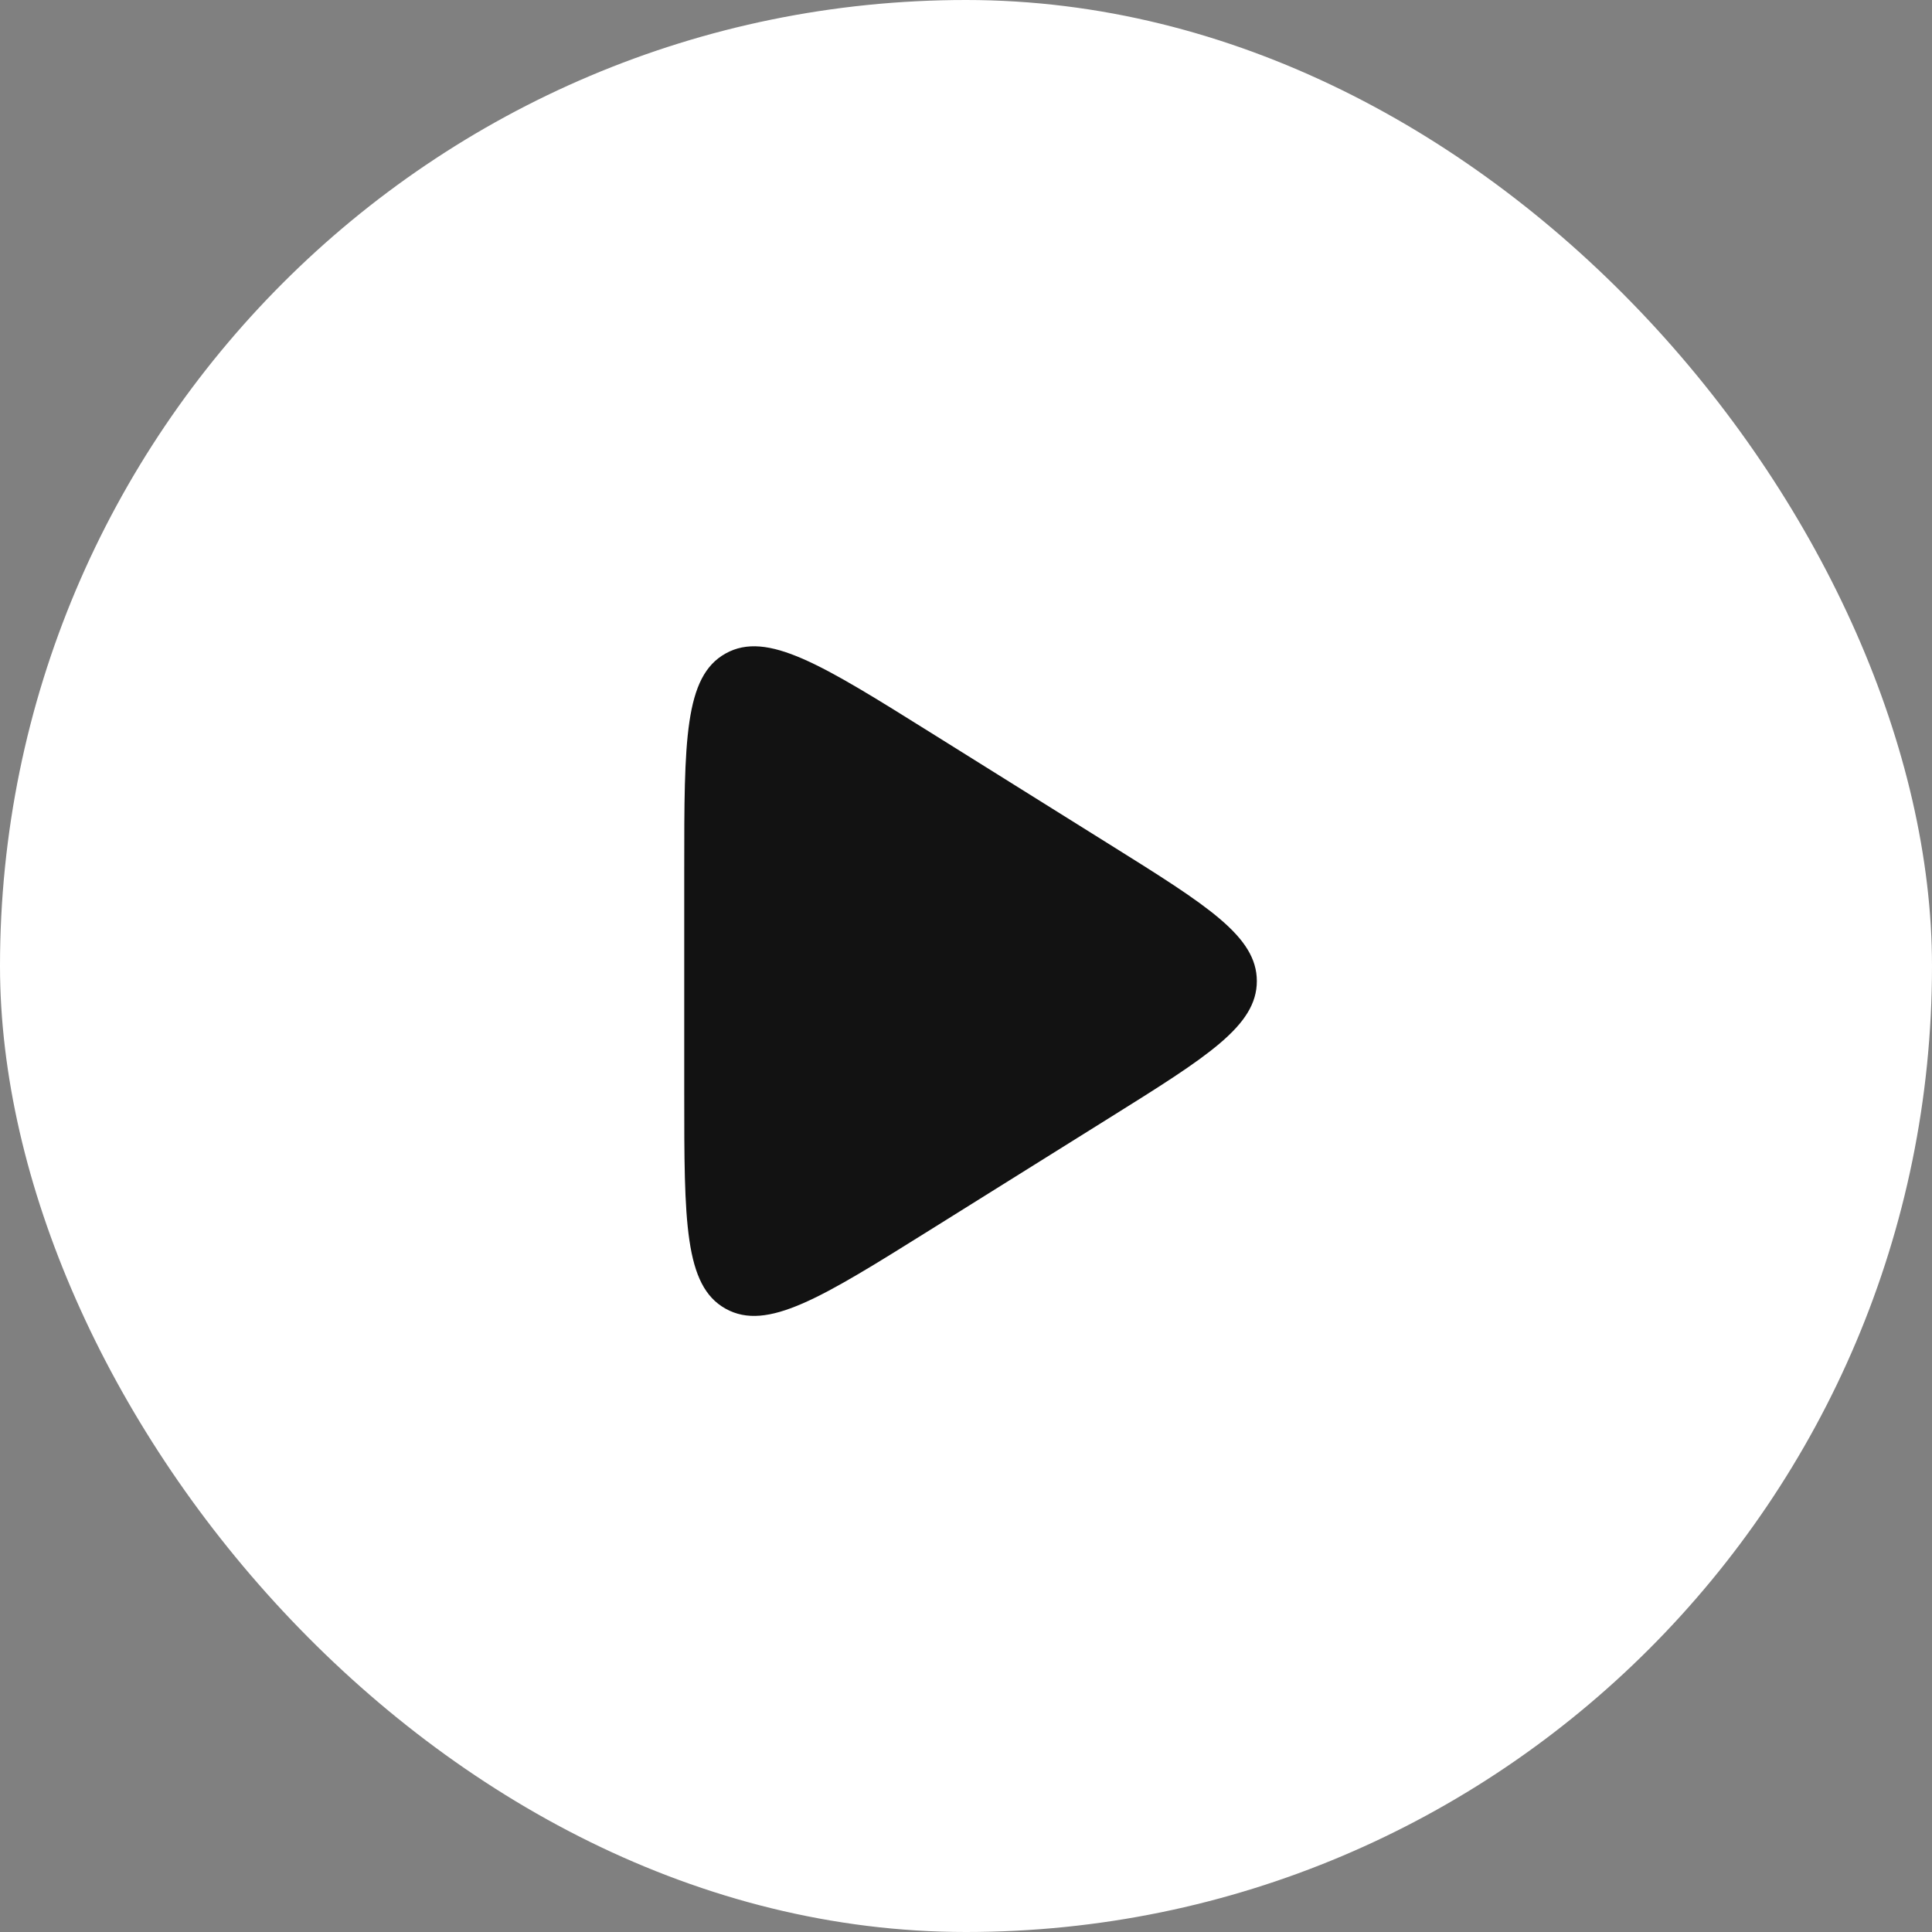 <svg width="56" height="56" viewBox="0 0 56 56" fill="none" xmlns="http://www.w3.org/2000/svg">
<rect x="0" y="0" width="56" height="56" fill="#808080" stroke="none"/>
<rect width="56" height="56" rx="28" fill="white"/>
<path d="M19.833 31.684V25.191C19.833 21.468 19.833 19.606 21.035 18.94C22.237 18.274 23.816 19.26 26.973 21.233L32.168 24.48C35.01 26.256 36.43 27.144 36.43 28.438C36.43 29.731 35.01 30.619 32.168 32.395L26.973 35.642C23.816 37.615 22.237 38.602 21.035 37.935C19.833 37.269 19.833 35.407 19.833 31.684Z" fill="#121212"/>
</svg>
